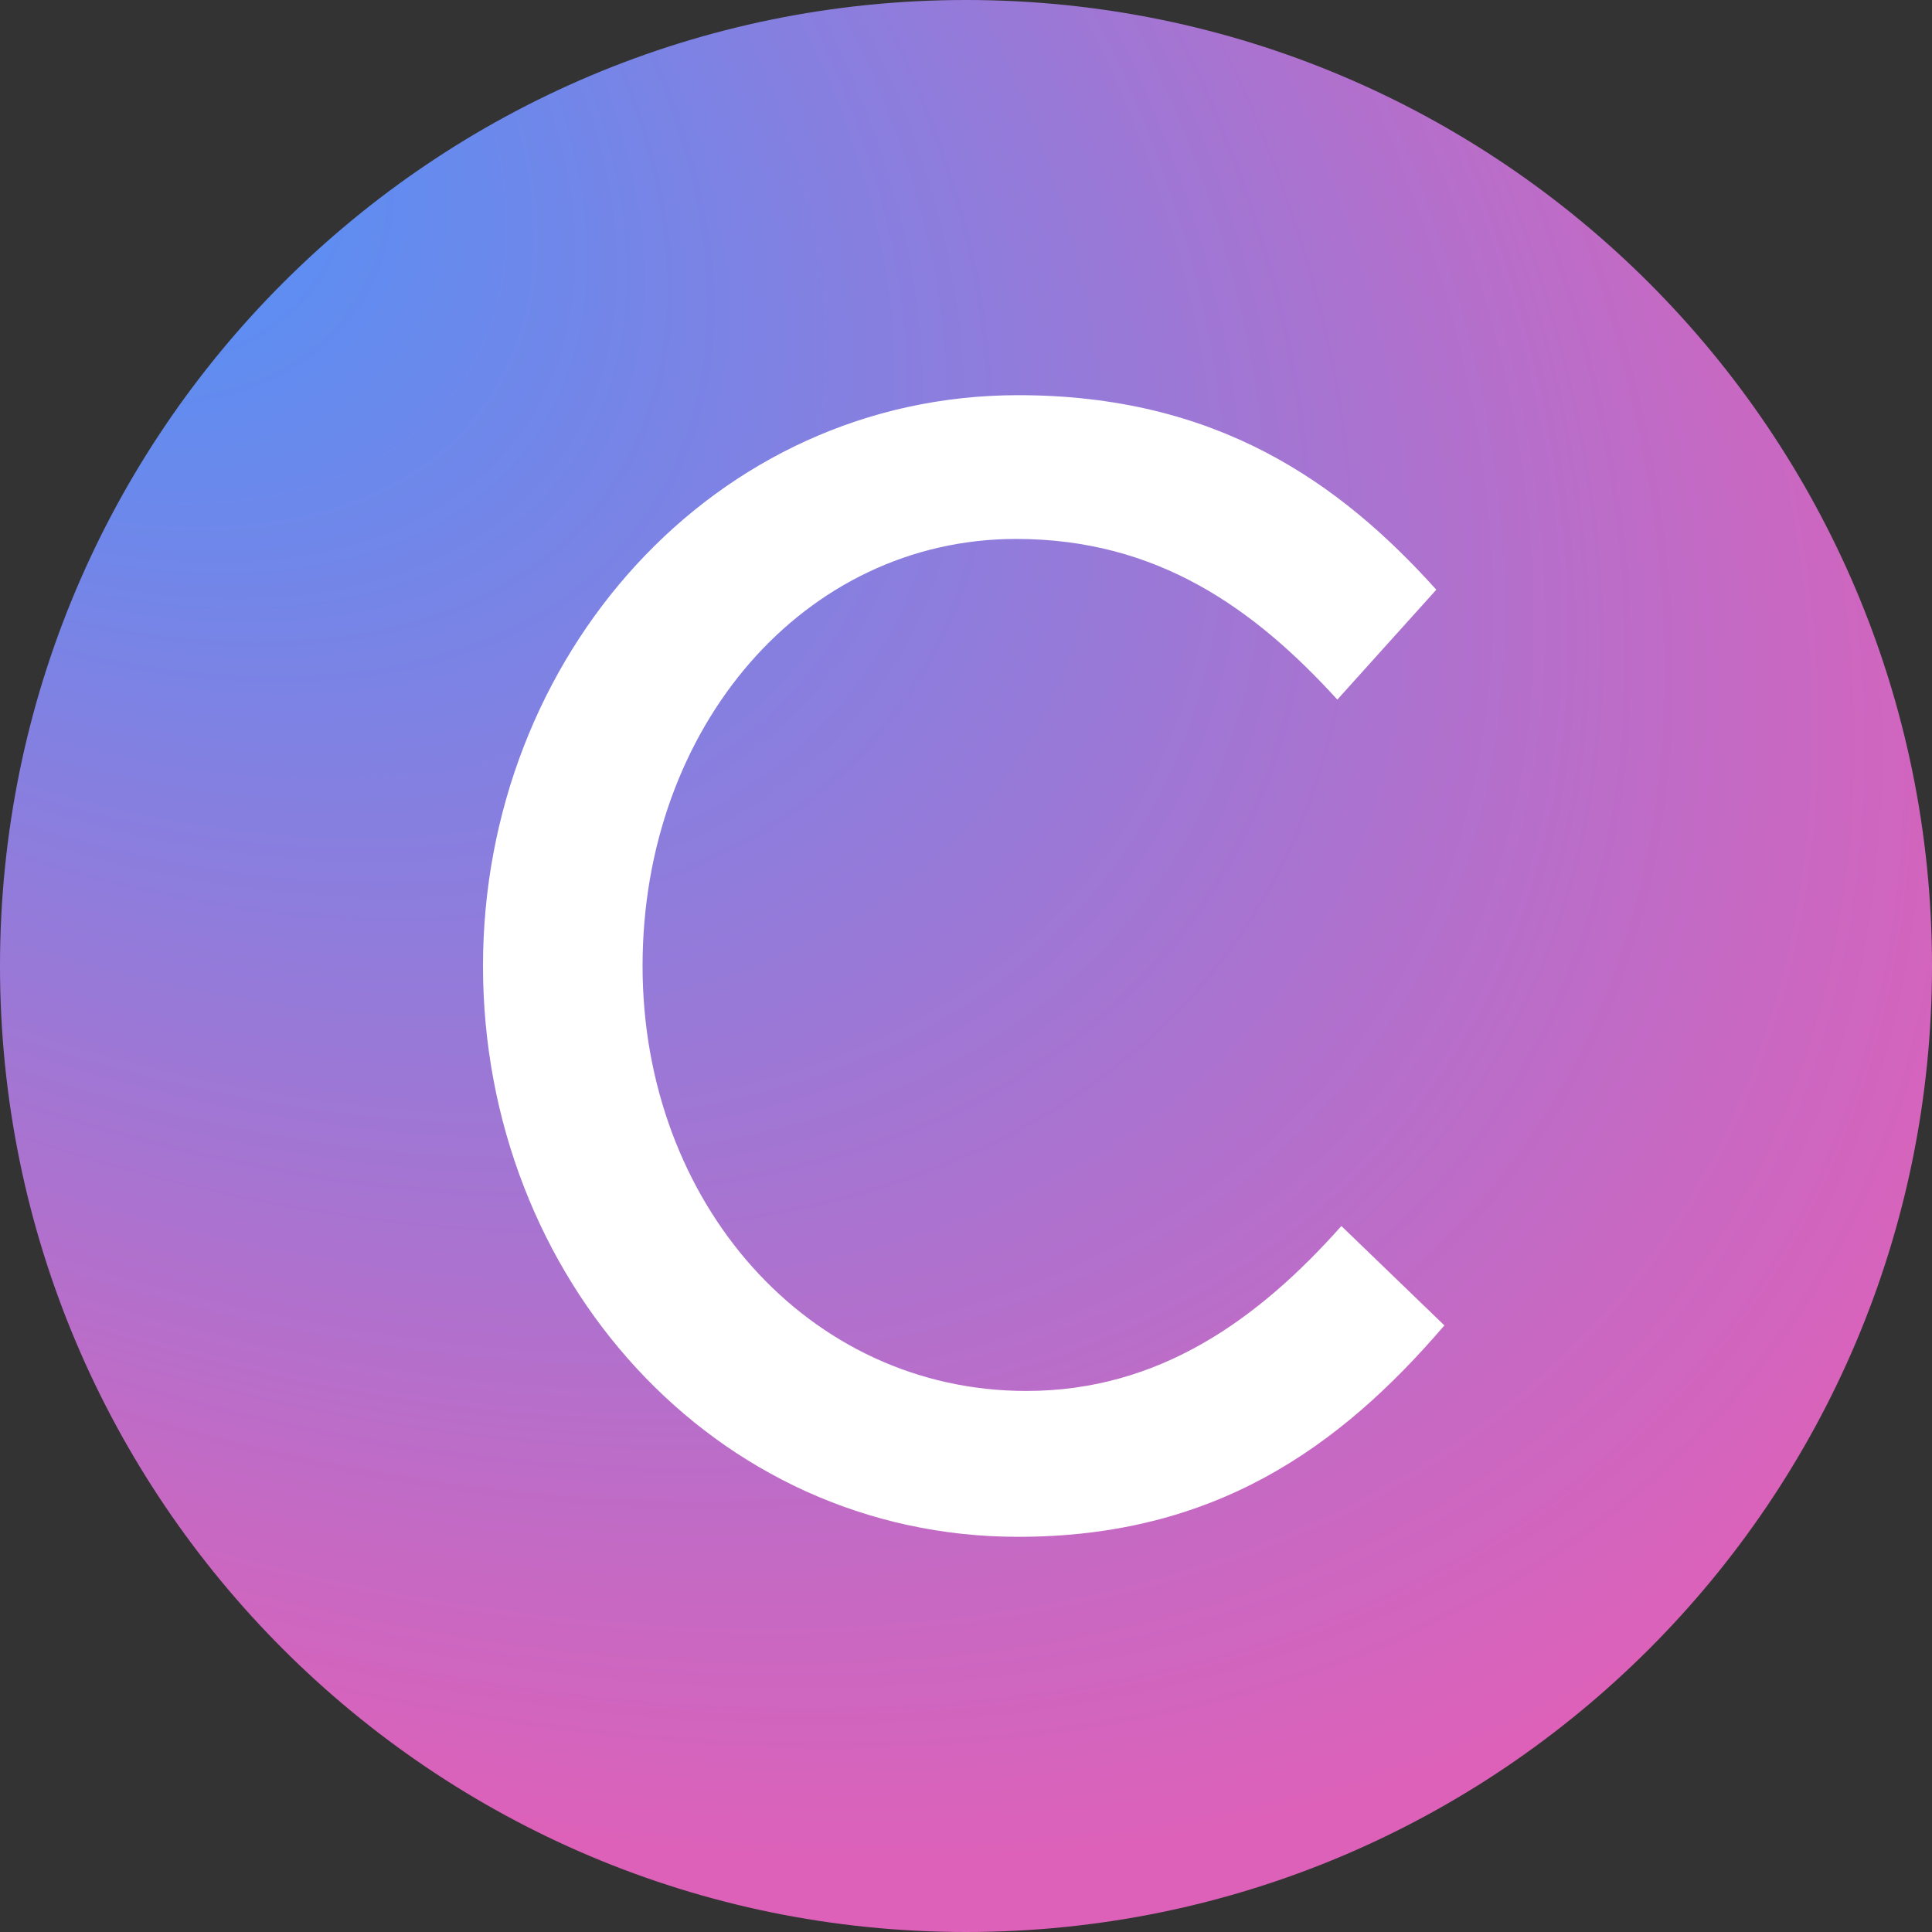 <svg width="44" height="44" viewBox="0 0 44 44" fill="none" xmlns="http://www.w3.org/2000/svg">
    <rect x="0" y="0" width="44" height="44" fill="#333333" stroke="none"/>
    <path d="M22 44C9.85 44 0 34.15 0 22C0 9.85 9.85 0 22 0C34.15 0 44 9.85 44 22C44 34.15 34.15 44 22 44Z" fill="url(#paint0_radial)"/>
    <path d="M23.189 35C16.244 35 11 29.078 11 22C11 14.97 16.244 9 23.189 9C27.697 9 30.503 10.974 32.711 13.43L30.457 15.933C28.571 13.863 26.363 12.274 23.143 12.274C18.314 12.274 14.634 16.559 14.634 22C14.634 27.393 18.406 31.678 23.373 31.678C26.409 31.678 28.663 30.041 30.549 27.922L32.895 30.185C30.503 32.978 27.651 35 23.189 35Z" fill="white"/>
    <defs>
        <radialGradient id="paint0_radial" cx="0" cy="0" r="1" gradientUnits="userSpaceOnUse" gradientTransform="translate(-2.338) rotate(34.967) scale(56.546 33.645)">
            <stop stop-color="#4297FE"/>
            <stop offset="1" stop-color="#DD61B9"/>
        </radialGradient>
    </defs>
</svg>
